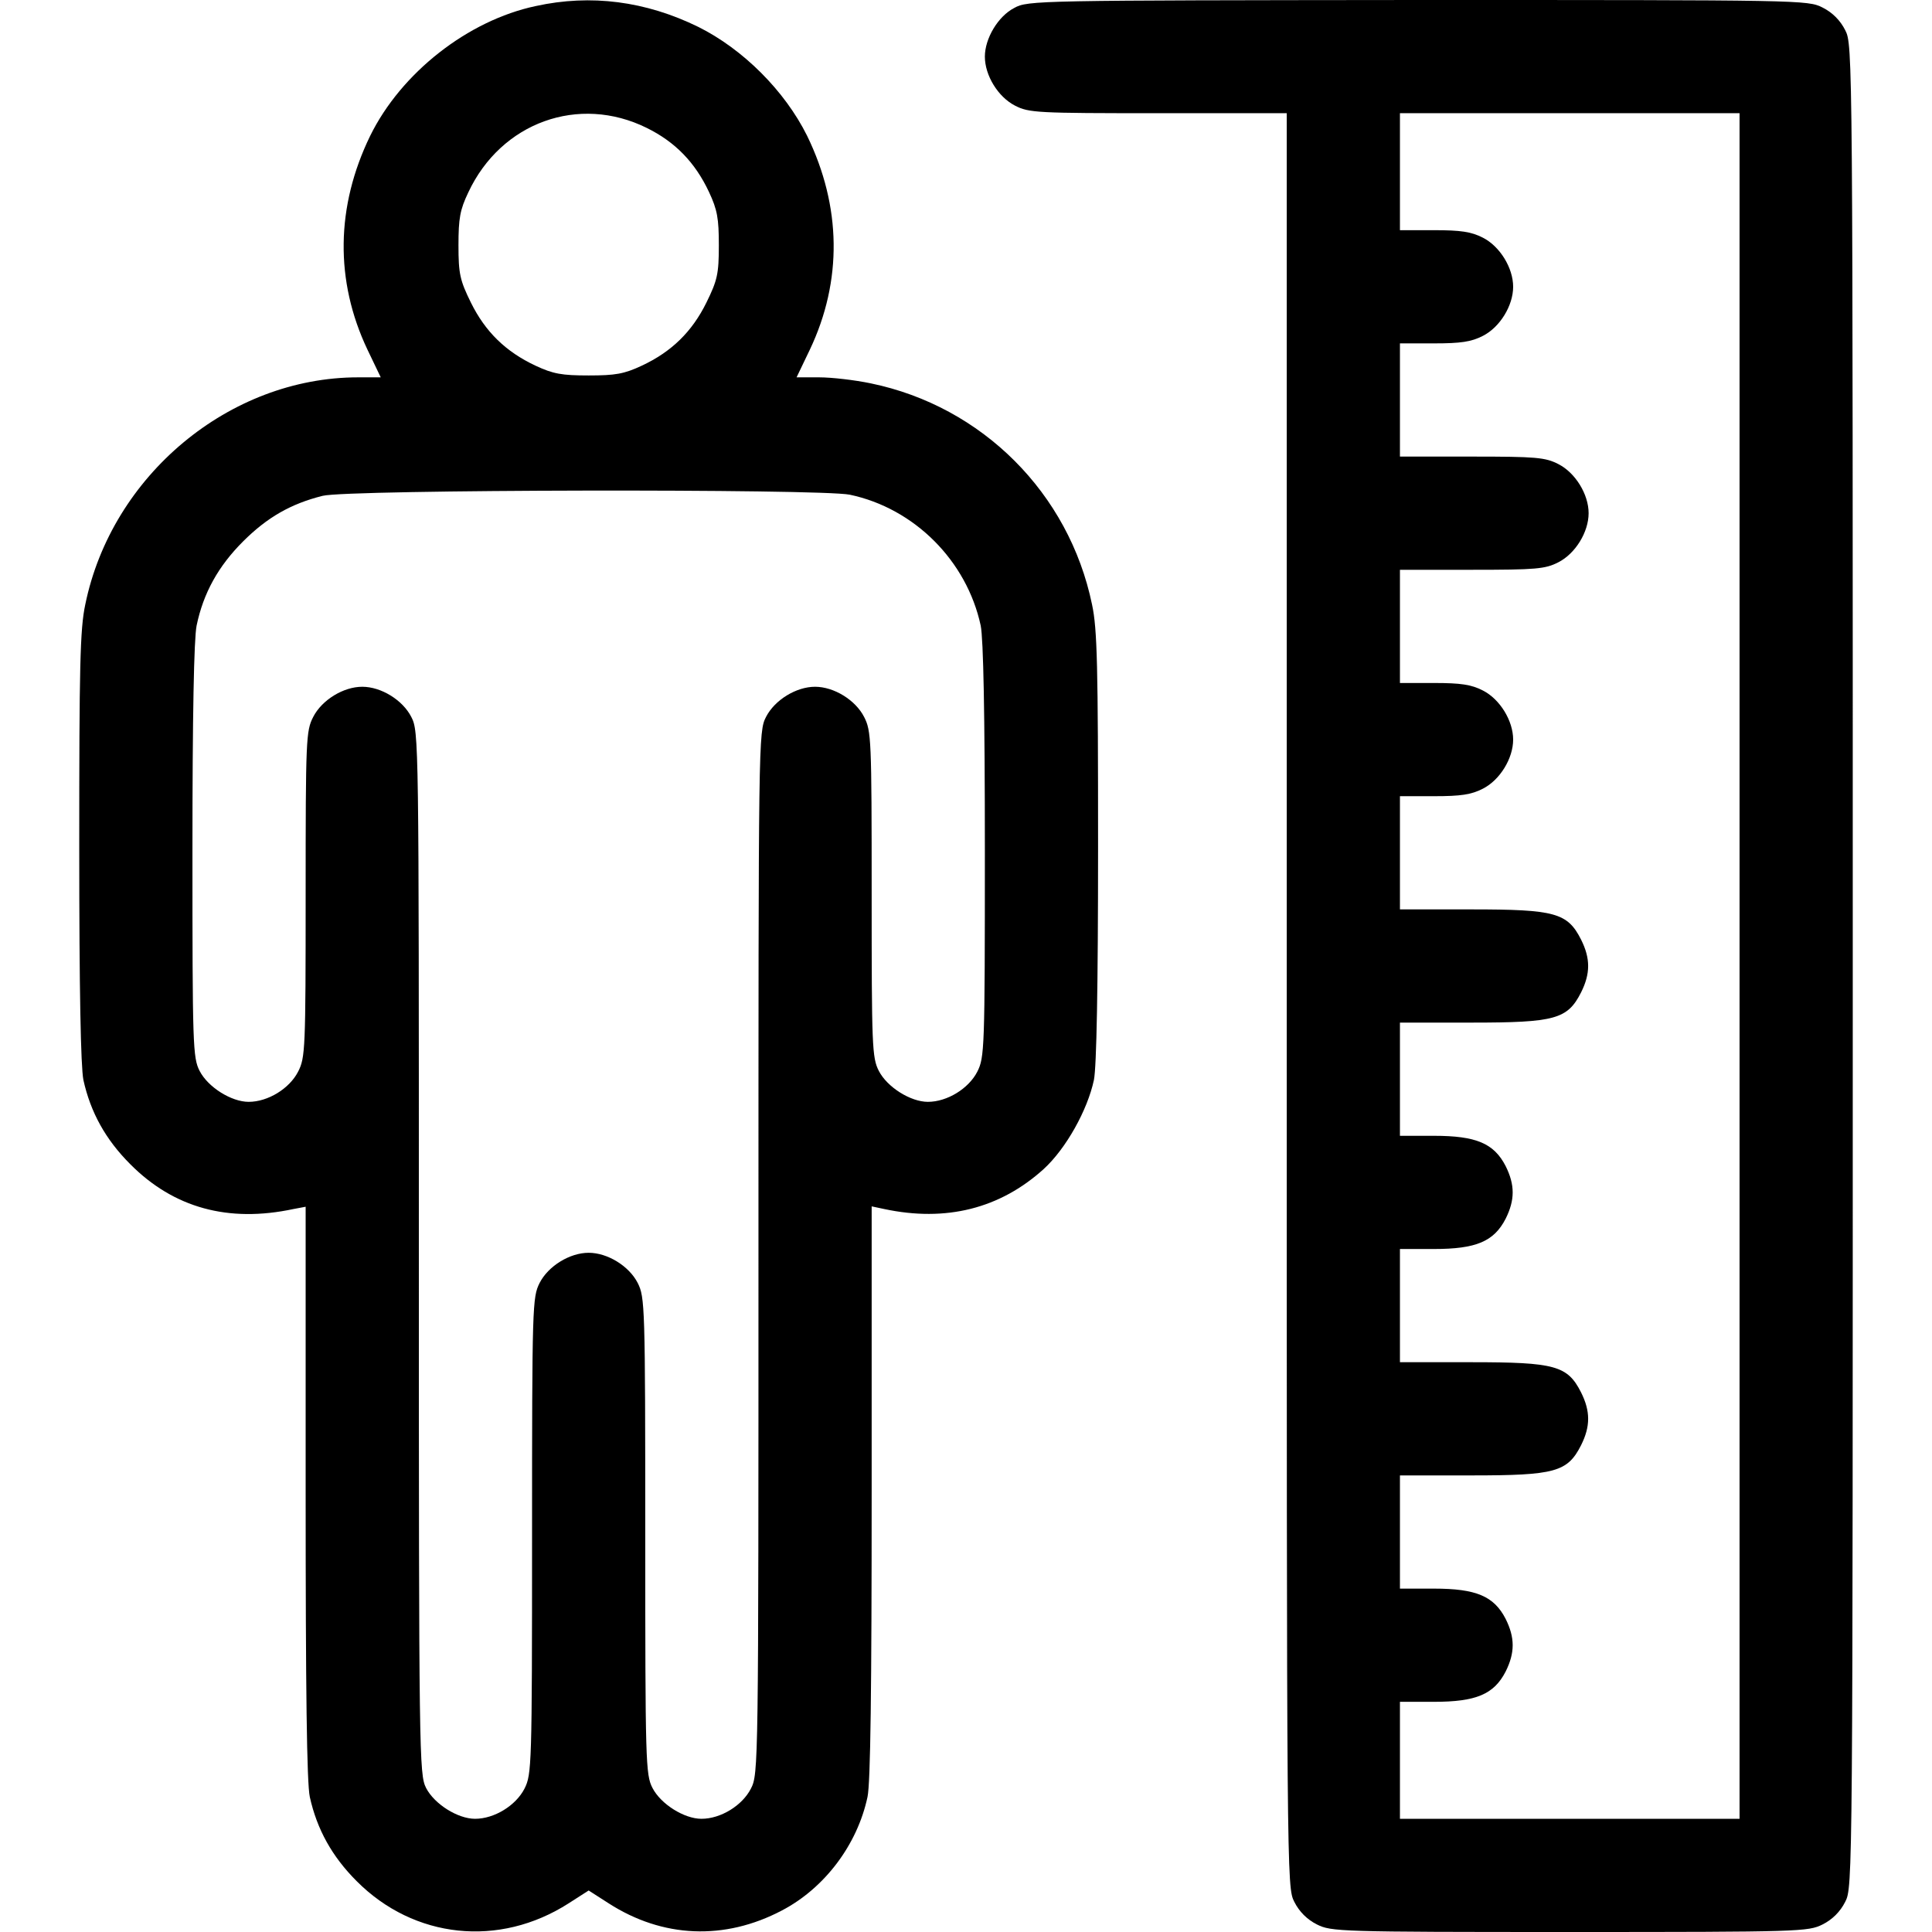 <?xml version="1.0" standalone="no"?>
<!DOCTYPE svg PUBLIC "-//W3C//DTD SVG 20010904//EN"
 "http://www.w3.org/TR/2001/REC-SVG-20010904/DTD/svg10.dtd">
<svg version="1.0" xmlns="http://www.w3.org/2000/svg"
 width="512pt" height="512pt" viewBox="0 0 512 512"
 preserveAspectRatio="xMidYMid meet">

<g transform="translate(0,512) scale(0.1,-0.1)"
fill="#000000" stroke="none">
<path d="M1420 5104 c-180 -38 -357 -177 -439 -344 -91 -187 -94 -384 -7 -567
l35 -73 -60 0 c-341 0 -653 -260 -723 -602 -14 -65 -16 -166 -16 -642 0 -383
4 -582 11 -618 19 -86 59 -158 124 -223 115 -116 260 -156 433 -119 l32 6 0
-755 c0 -526 3 -772 11 -809 19 -86 59 -158 124 -223 152 -153 378 -177 562
-59 l53 34 53 -34 c143 -92 307 -99 459 -19 113 59 200 174 227 301 8 37 11
287 11 809 l0 756 33 -7 c164 -35 307 1 423 106 59 54 116 156 133 236 7 35
11 243 11 618 0 478 -2 577 -16 642 -61 295 -291 525 -586 586 -43 9 -104 16
-137 16 l-60 0 35 73 c87 183 84 380 -7 567 -59 119 -170 230 -289 289 -139
68 -284 87 -430 55z m294 -323 c75 -37 128 -91 165 -170 22 -47 26 -70 26
-141 0 -76 -4 -93 -33 -152 -38 -77 -92 -130 -171 -167 -47 -22 -70 -26 -141
-26 -71 0 -94 4 -141 26 -79 37 -133 90 -171 167 -29 59 -33 76 -33 152 0 71
4 94 26 140 87 186 293 260 473 171z m538 -972 c171 -36 310 -175 347 -347 7
-36 11 -229 11 -598 0 -526 -1 -546 -20 -584 -23 -45 -80 -80 -131 -80 -46 0
-108 39 -130 82 -18 35 -19 65 -19 468 0 412 -1 433 -20 470 -23 45 -80 80
-130 80 -50 0 -107 -35 -130 -80 -20 -39 -20 -56 -20 -1420 0 -1364 0 -1381
-20 -1420 -23 -45 -80 -80 -131 -80 -46 0 -108 39 -130 82 -18 35 -19 68 -19
668 0 612 -1 632 -20 670 -23 45 -80 80 -130 80 -50 0 -107 -35 -130 -80 -19
-38 -20 -58 -20 -670 0 -612 -1 -632 -20 -670 -23 -45 -80 -80 -131 -80 -46 0
-108 39 -130 82 -18 36 -19 82 -19 1418 0 1364 0 1381 -20 1420 -23 45 -80 80
-130 80 -50 0 -107 -35 -130 -80 -19 -37 -20 -58 -20 -470 0 -412 -1 -433 -20
-470 -23 -45 -80 -80 -131 -80 -46 0 -108 39 -130 82 -18 35 -19 67 -19 582 0
362 4 563 11 598 18 87 58 158 123 223 64 64 127 100 211 121 67 17 1318 19
1397 3z"/>
<path d="M2688 5099 c-43 -22 -78 -81 -78 -129 0 -50 35 -107 80 -130 37 -19
58 -20 380 -20 l340 0 0 -2350 c0 -2336 0 -2351 20 -2390 13 -26 34 -47 60
-60 38 -19 58 -20 670 -20 612 0 632 1 670 20 26 13 47 34 60 60 20 39 20 53
20 2480 0 2427 0 2441 -20 2480 -13 26 -34 47 -60 60 -39 20 -56 20 -1072 20
-1009 -1 -1034 -1 -1070 -21z m1922 -2539 l0 -2260 -450 0 -450 0 0 155 0 155
90 0 c112 0 159 20 190 80 25 50 25 90 0 140 -31 60 -78 80 -190 80 l-90 0 0
150 0 150 190 0 c221 0 254 9 290 80 25 50 25 90 0 140 -36 71 -69 80 -290 80
l-190 0 0 150 0 150 90 0 c112 0 159 20 190 80 25 50 25 90 0 140 -31 60 -78
80 -190 80 l-90 0 0 150 0 150 190 0 c221 0 254 9 290 80 25 50 25 90 0 140
-36 71 -69 80 -290 80 l-190 0 0 150 0 150 90 0 c71 0 99 4 130 20 45 23 80
80 80 130 0 50 -35 107 -80 130 -31 16 -59 20 -130 20 l-90 0 0 150 0 150 190
0 c171 0 195 2 230 20 45 23 80 80 80 130 0 50 -35 107 -80 130 -35 18 -59 20
-230 20 l-190 0 0 150 0 150 90 0 c71 0 99 4 130 20 45 23 80 80 80 130 0 50
-35 107 -80 130 -31 16 -59 20 -130 20 l-90 0 0 155 0 155 450 0 450 0 0
-2260z"/>
</g>
</svg>
